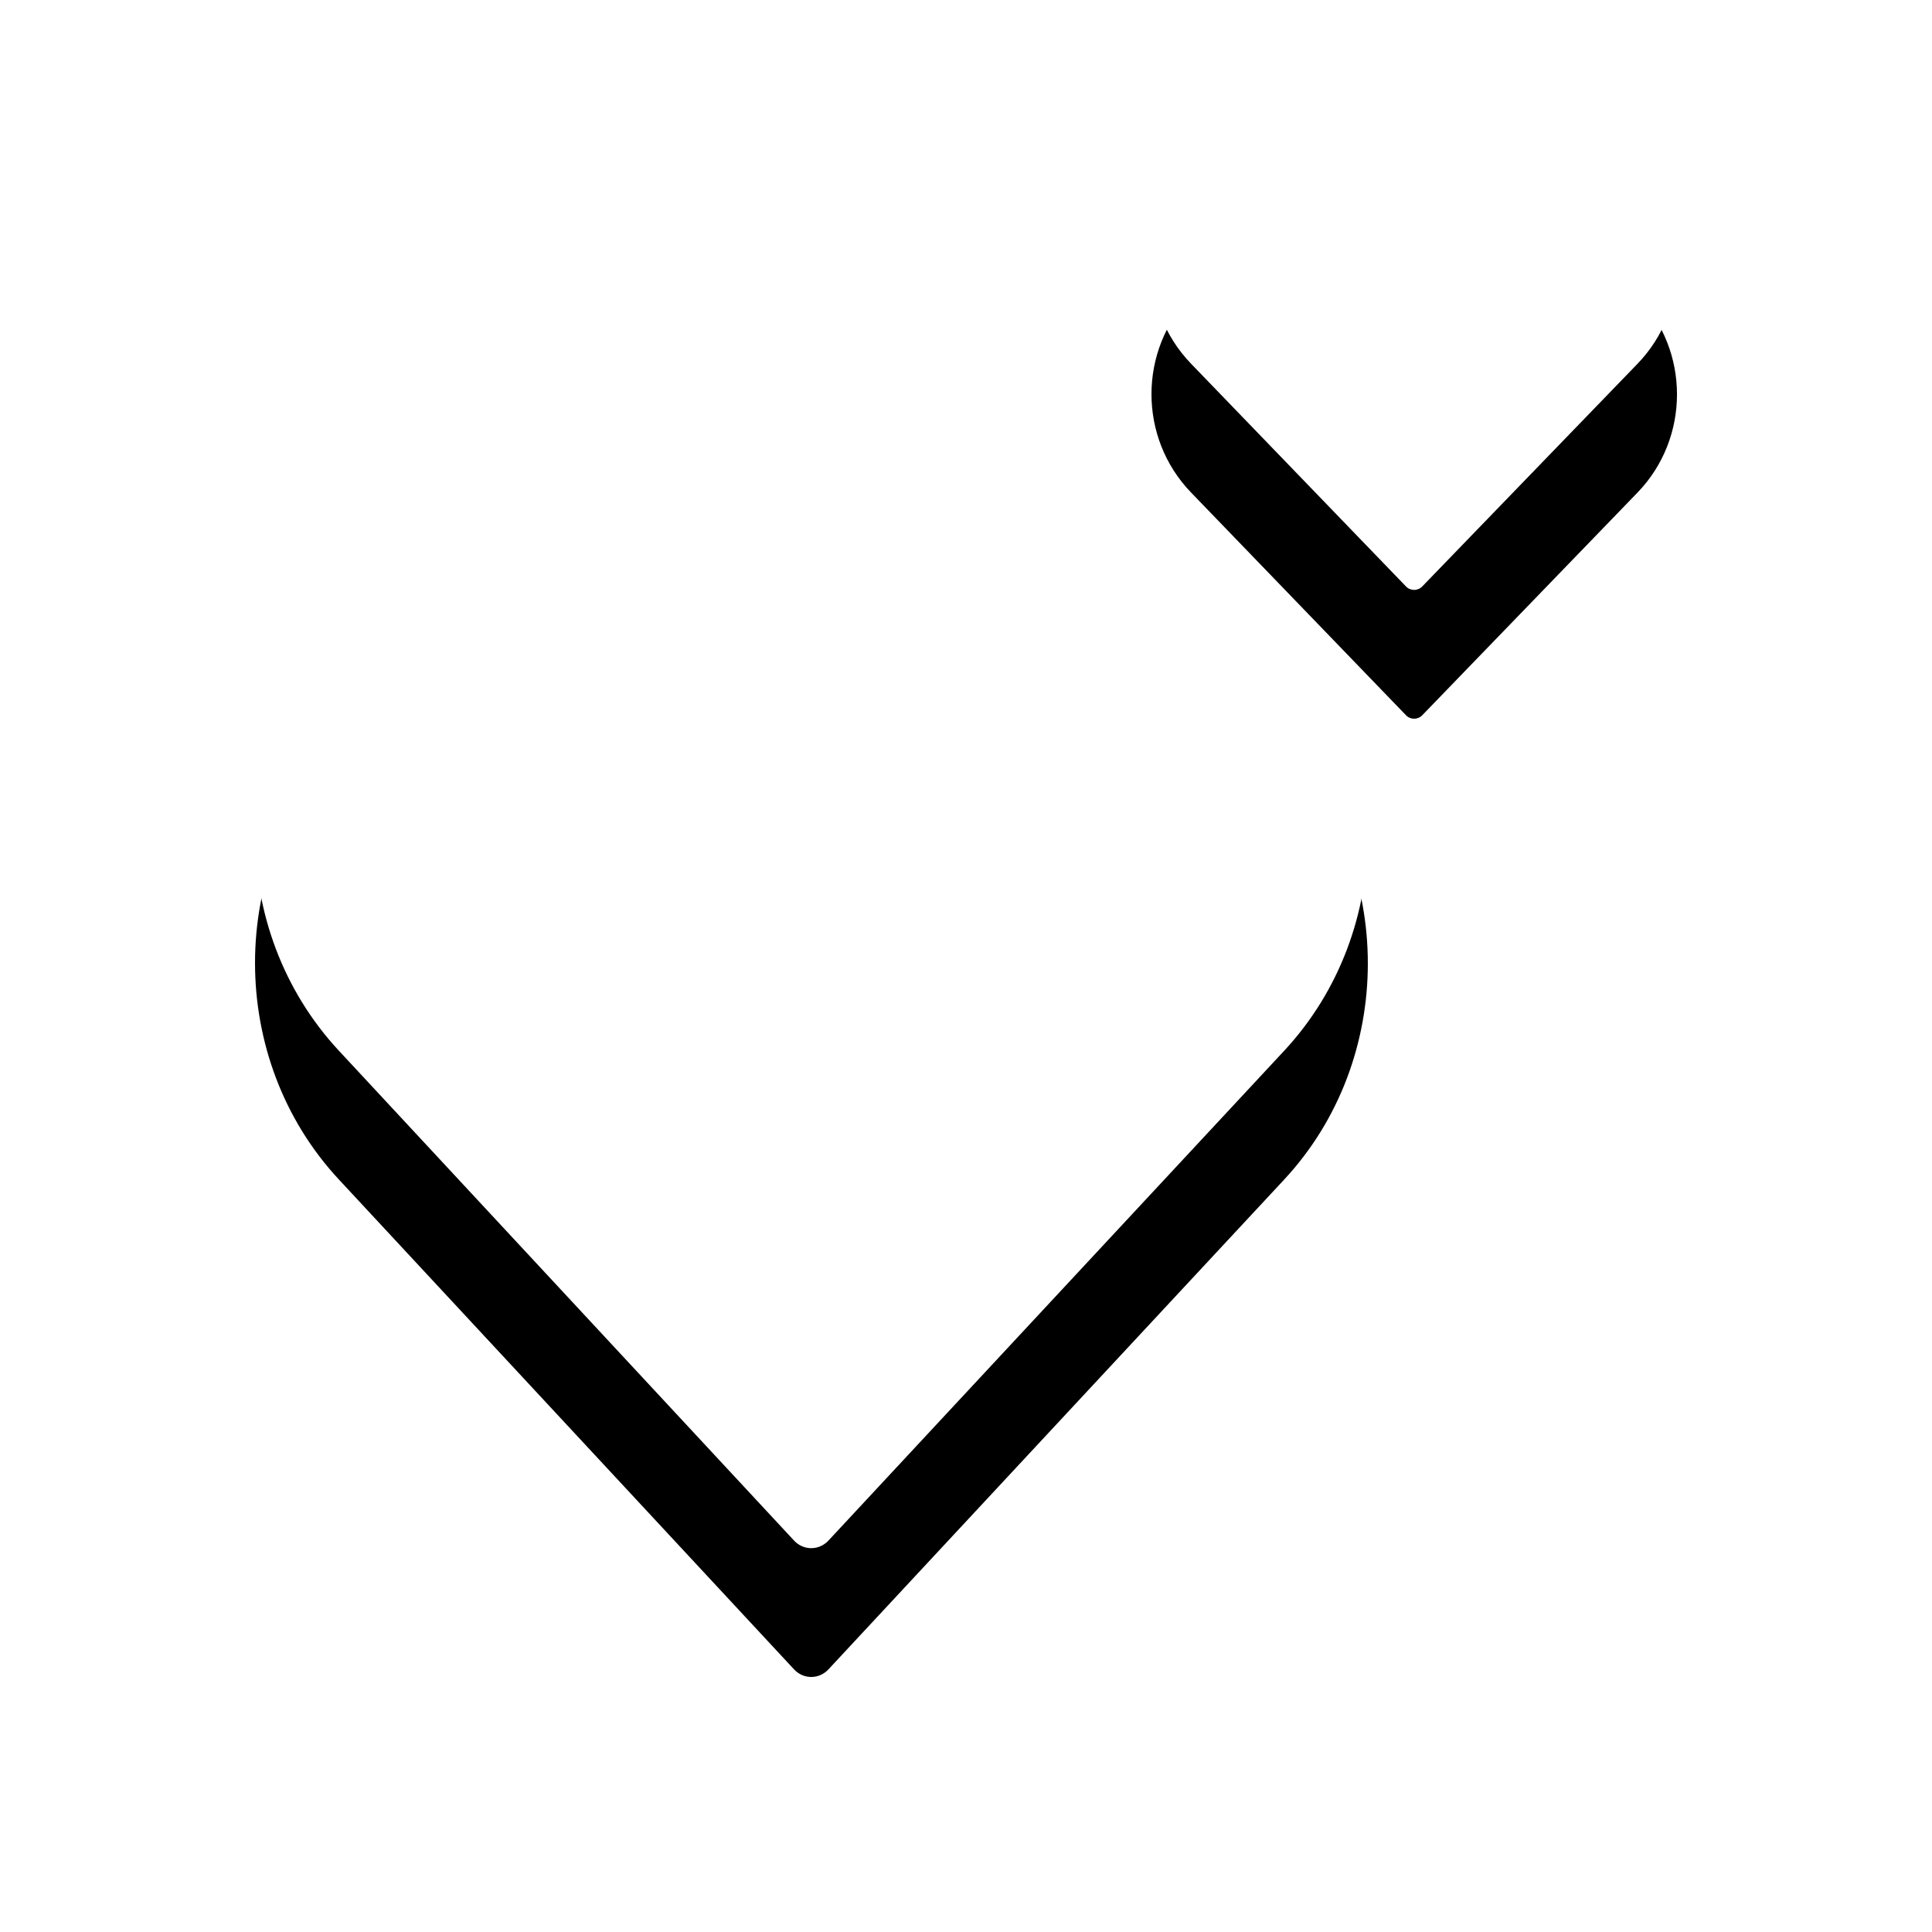 <?xml version="1.0" encoding="UTF-8"?>
<svg width="30px" height="30px" viewBox="0 0 30 30" version="1.1" xmlns="http://www.w3.org/2000/svg" xmlns:xlink="http://www.w3.org/1999/xlink">
    <!-- Generator: Sketch 55.2 (78181) - https://sketchapp.com -->
    <title>icLikeMutualMatch</title>
    <desc>Created with Sketch.</desc>
    <defs>
        <path d="M17.259,387.597 C18.126,386.666 19.266,386.2 20.407,386.2 C21.548,386.2 22.693,386.666 23.56,387.597 L24.6,388.717 L25.639,387.603 C27.373,385.741 30.206,385.741 31.94,387.603 C33.673,389.465 33.673,392.455 31.94,394.317 C29.581,396.851 27.223,399.388 24.864,401.922 C24.794,401.997 24.698,402.04 24.597,402.04 C24.496,402.04 24.399,401.997 24.33,401.922 L17.259,394.312 C15.528,392.448 15.526,389.459 17.259,387.597 Z M30.494,380.595 C30.903,380.172 31.441,379.96 31.98,379.96 C32.519,379.96 33.06,380.172 33.469,380.595 L33.96,381.104 L34.451,380.598 C35.269,379.751 36.607,379.751 37.426,380.598 C38.245,381.444 38.245,382.803 37.426,383.65 C36.312,384.802 35.199,385.955 34.085,387.106 C34.052,387.141 34.006,387.16 33.958,387.16 C33.911,387.16 33.865,387.141 33.832,387.106 L30.494,383.647 C29.676,382.8 29.675,381.441 30.494,380.595 Z" id="path-1"></path>
        <filter x="-31.7%" y="-22.6%" width="163.4%" height="163.4%" filterUnits="objectBoundingBox" id="filter-3">
            <feOffset dx="0" dy="2" in="SourceAlpha" result="shadowOffsetOuter1"></feOffset>
            <feGaussianBlur stdDeviation="2" in="shadowOffsetOuter1" result="shadowBlurOuter1"></feGaussianBlur>
            <feColorMatrix values="0 0 0 0 0   0 0 0 0 0   0 0 0 0 0  0 0 0 0.5 0" type="matrix" in="shadowBlurOuter1"></feColorMatrix>
        </filter>
    </defs>
    <g id="Page-1" stroke="none" stroke-width="1" fill="none" fill-rule="evenodd">
        <g id="New-Members-Grid-OFF-Copy-7" transform="translate(-12, -378)">
            <mask id="mask-2" fill="white">
                <use xlink:href="#path-1"></use>
            </mask>
            <g id="icLikeMutualMatch">
                <use fill="black" fill-opacity="1" filter="url(#filter-3)" xlink:href="#path-1"></use>
                <use fill="#FFFFFF" fill-rule="evenodd" xlink:href="#path-1"></use>
            </g>
        </g>
    </g>
</svg>